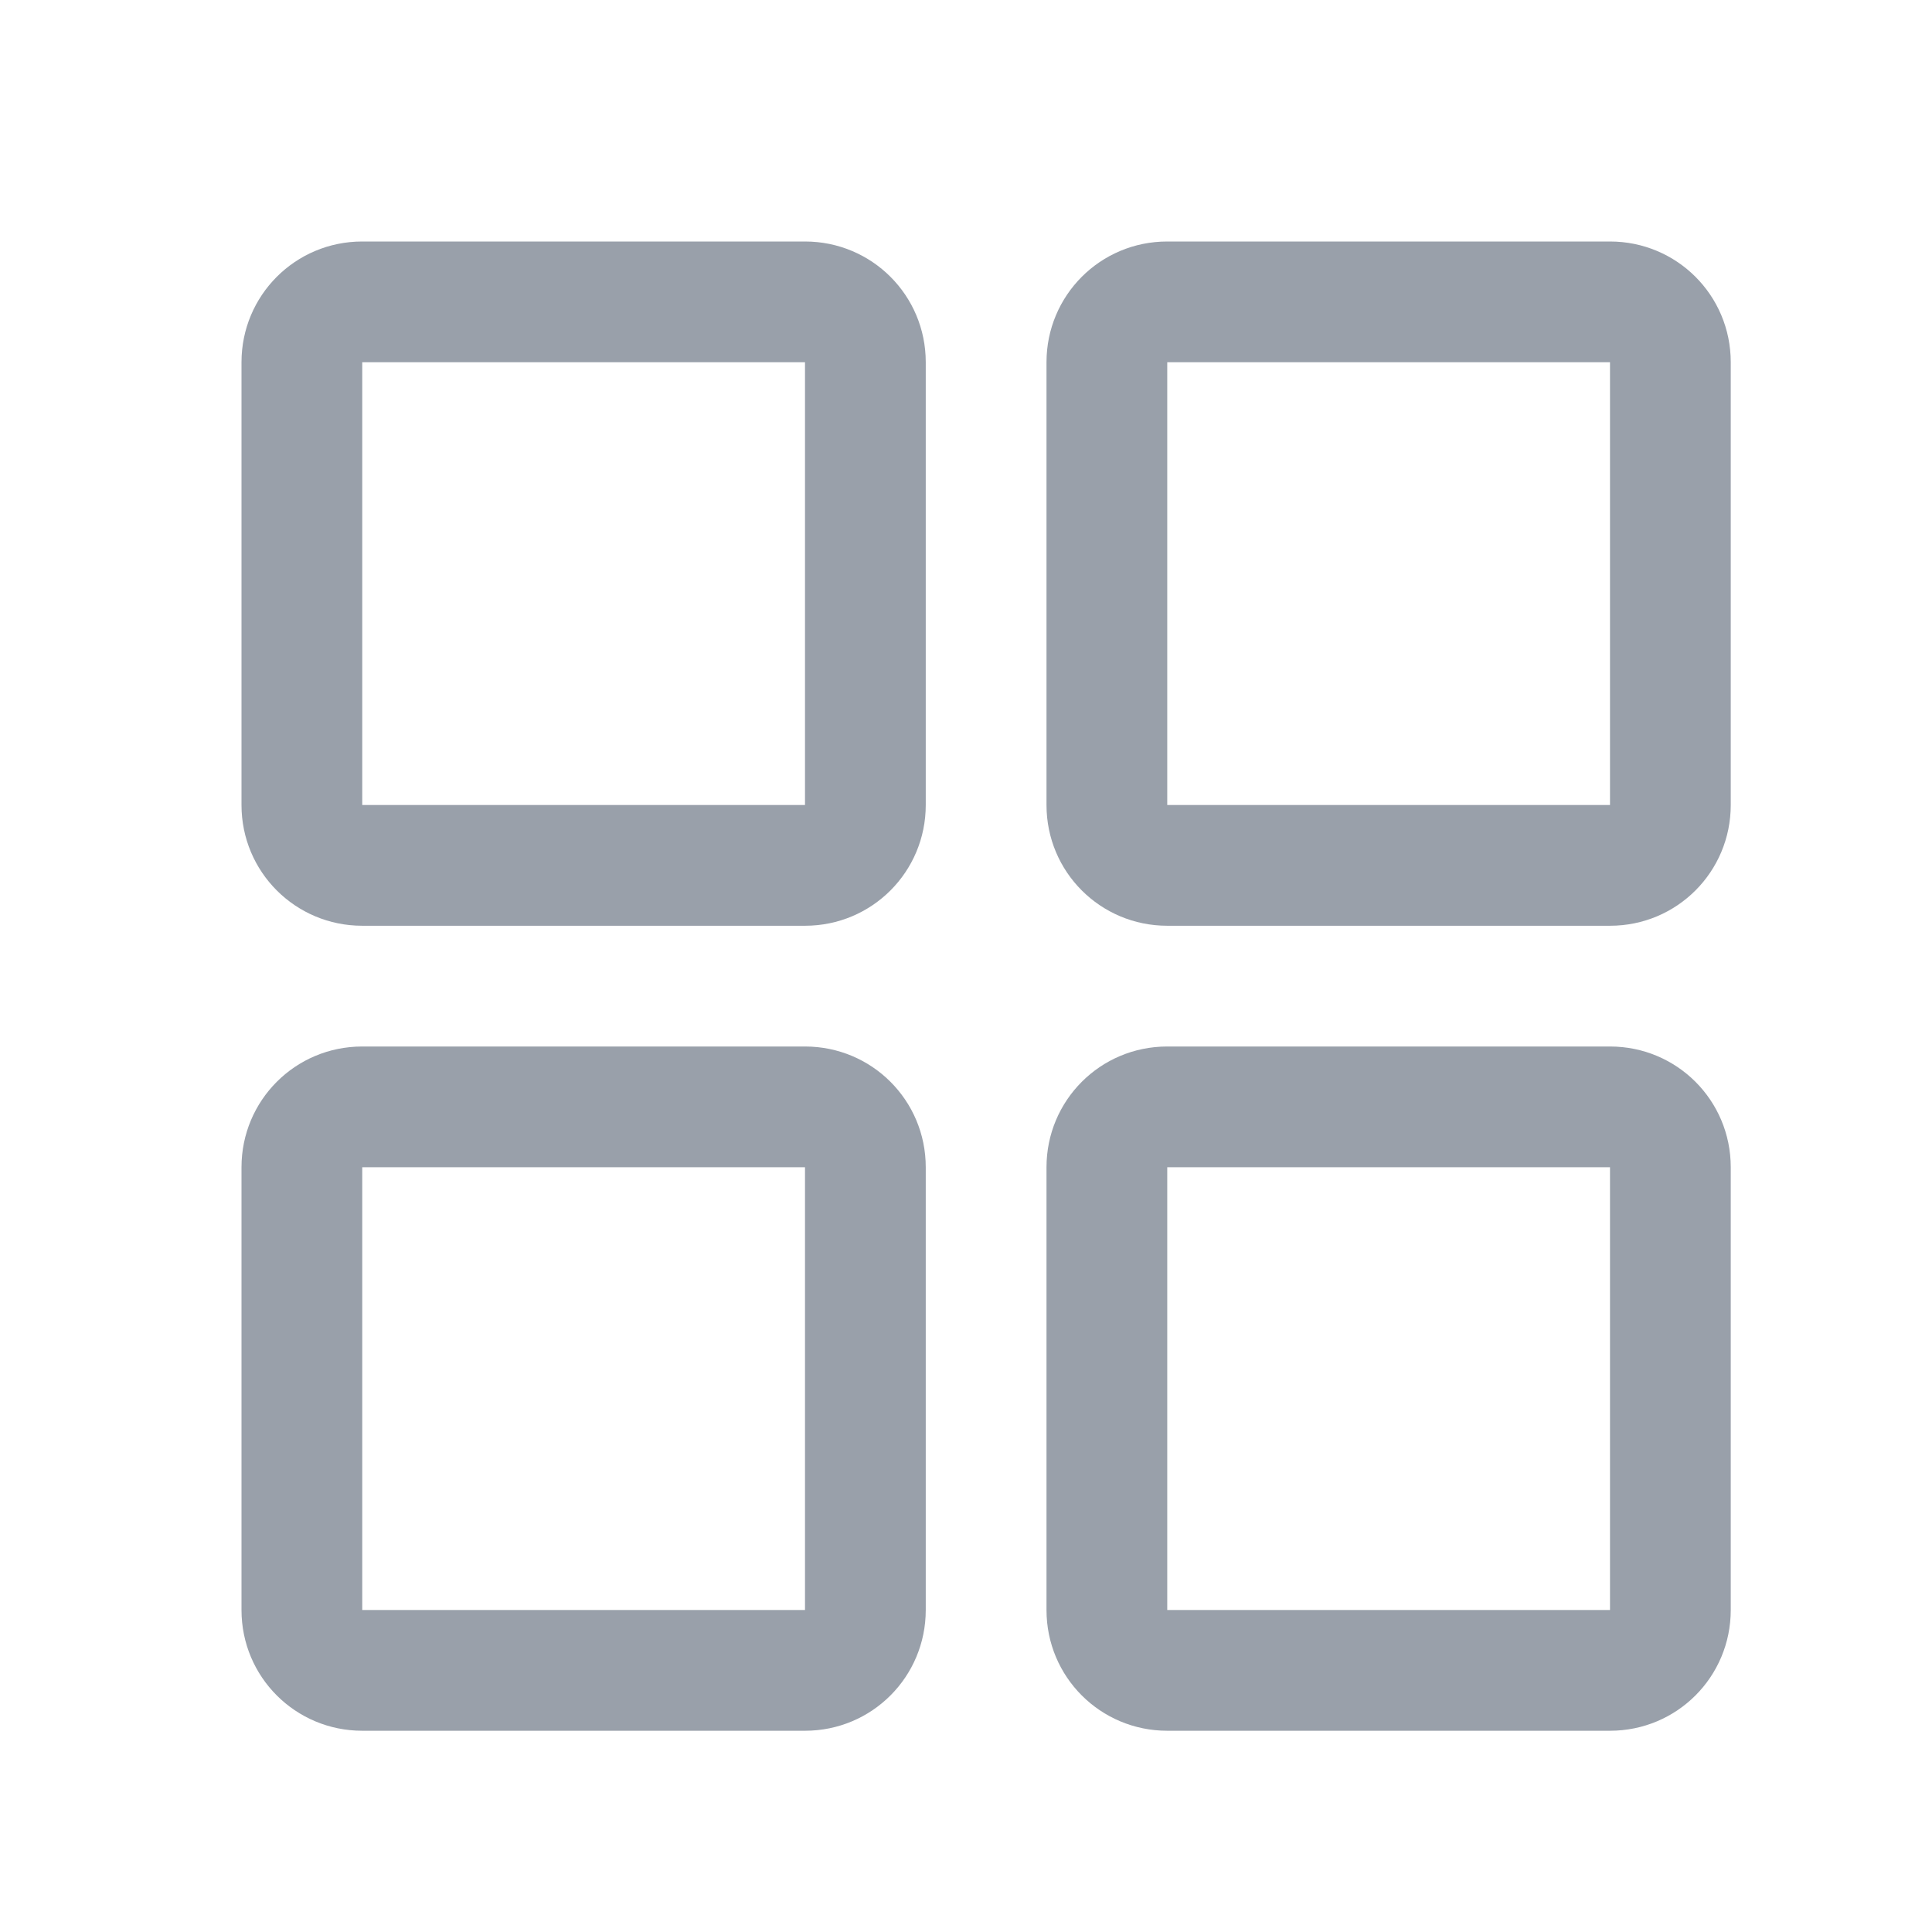 <?xml version="1.0" encoding="UTF-8" standalone="no"?>
<svg width="48px" height="48px" viewBox="0 0 48 48" version="1.1" xmlns="http://www.w3.org/2000/svg" xmlns:xlink="http://www.w3.org/1999/xlink">
    <!-- Generator: Sketch 3.8.3 (29802) - http://www.bohemiancoding.com/sketch -->
    <title>icon_search_suggest_category</title>
    <desc>Created with Sketch.</desc>
    <defs></defs>
    <g id="Symbols" stroke="none" stroke-width="1" fill="none" fill-rule="evenodd">
        <g id="icon_search_suggest_category">
            <rect id="icon" x="0" y="0" width="48" height="48"></rect>
            <path d="M6,9 C6,7.343 7.334,6 9,6 L20,6 C21.657,6 23,7.334 23,9 L23,20 C23,21.657 21.666,23 20,23 L9,23 C7.343,23 6,21.666 6,20 L6,9 Z M9,9 L9,20 C9,20.005 8.995,20 9,20 L20,20 C20.005,20 20,20.005 20,20 L20,9 C20,8.995 20.005,9 20,9 L9,9 C8.995,9 9,8.995 9,9 Z" id="Rectangle-311" fill="#99A0AA"></path>
            <path d="M26,9 C26,7.343 27.334,6 29,6 L40,6 C41.657,6 43,7.334 43,9 L43,20 C43,21.657 41.666,23 40,23 L29,23 C27.343,23 26,21.666 26,20 L26,9 Z M29,9 L29,20 C29,20.005 28.995,20 29,20 L40,20 C40.005,20 40,20.005 40,20 L40,9 C40,8.995 40.005,9 40,9 L29,9 C28.995,9 29,8.995 29,9 Z" id="Rectangle-312" fill="#99A0AA"></path>
            <path d="M6,29 C6,27.343 7.334,26 9,26 L20,26 C21.657,26 23,27.334 23,29 L23,40 C23,41.657 21.666,43 20,43 L9,43 C7.343,43 6,41.666 6,40 L6,29 Z M9,29 L9,40 C9,40.005 8.995,40 9,40 L20,40 C20.005,40 20,40.005 20,40 L20,29 C20,28.995 20.005,29 20,29 L9,29 C8.995,29 9,28.995 9,29 Z" id="Rectangle-313" fill="#99A0AA"></path>
            <path d="M26,29 C26,27.343 27.334,26 29,26 L40,26 C41.657,26 43,27.334 43,29 L43,40 C43,41.657 41.666,43 40,43 L29,43 C27.343,43 26,41.666 26,40 L26,29 Z M29,29 L29,40 C29,40.005 28.995,40 29,40 L40,40 C40.005,40 40,40.005 40,40 L40,29 C40,28.995 40.005,29 40,29 L29,29 C28.995,29 29,28.995 29,29 Z" id="Rectangle-314" fill="#99A0AA"></path>
        </g>
    </g>
</svg>